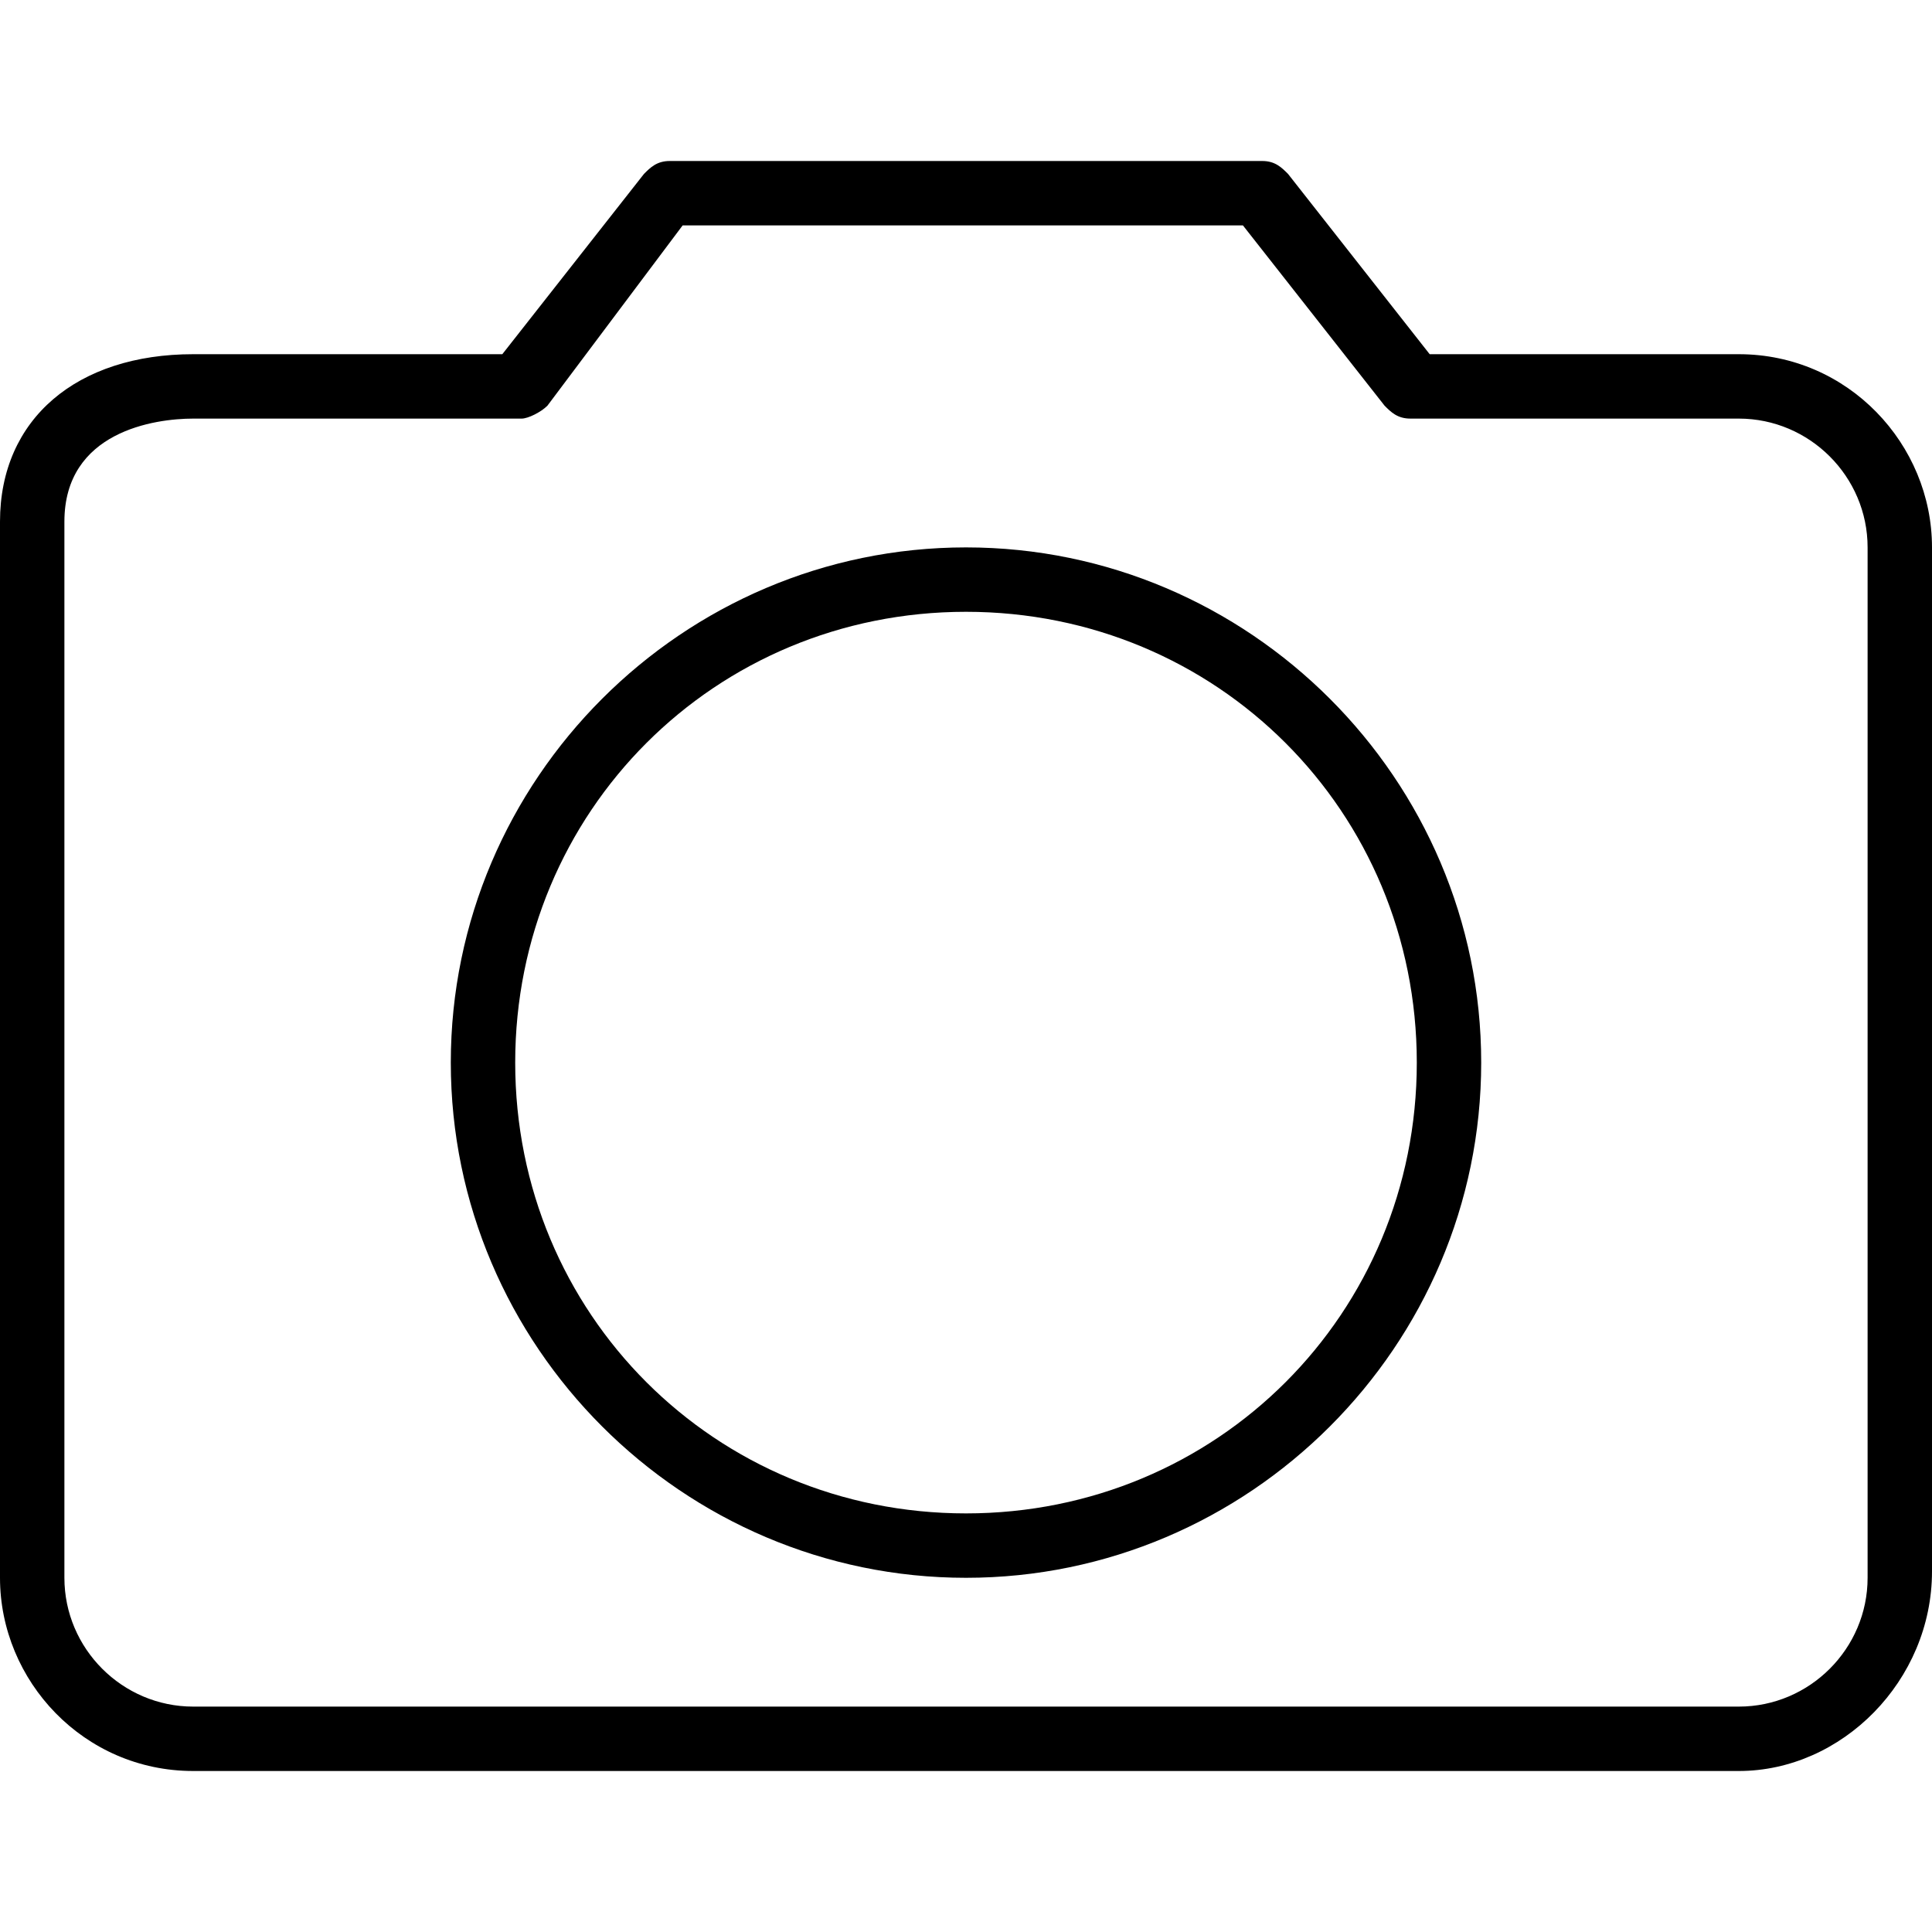 <?xml version="1.0" encoding="utf-8"?>
<!-- Generator: Adobe Illustrator 19.0.0, SVG Export Plug-In . SVG Version: 6.00 Build 0)  -->
<svg version="1.1" id="Layer_1" xmlns="http://www.w3.org/2000/svg" xmlns:xlink="http://www.w3.org/1999/xlink" x="0px" y="0px"
	 viewBox="0 0 30 30" style="enable-background:new 0 0 30 30;" xml:space="preserve">
<g>
	<path d="M27,27.5H3c-1.7,0-3-1.4-3-3V8.1c0-1.6,1.2-2.6,3-2.6h4.8L10,2.7c0.1-0.1,0.2-0.2,0.4-0.2h9.2c0.2,0,0.3,0.1,0.4,0.2
		l2.2,2.8H27c1.7,0,3,1.4,3,3v15.9C30,26.1,28.6,27.5,27,27.5z M3,6.5c-0.6,0-2,0.2-2,1.6v16.4c0,1.1,0.9,2,2,2h24c1.1,0,2-0.9,2-2
		V8.5c0-1.1-0.9-2-2-2h-5.1c-0.2,0-0.3-0.1-0.4-0.2l-2.2-2.8h-8.7L8.5,6.3C8.4,6.4,8.2,6.5,8.1,6.5H3z M15,24.5c-4.4,0-8-3.6-8-8
		s3.6-8,8-8s8,3.6,8,8S19.4,24.5,15,24.5z M15,9.5c-3.9,0-7,3.1-7,7s3.1,7,7,7s7-3.1,7-7S18.9,9.5,15,9.5z"/>
</g>
</svg>
